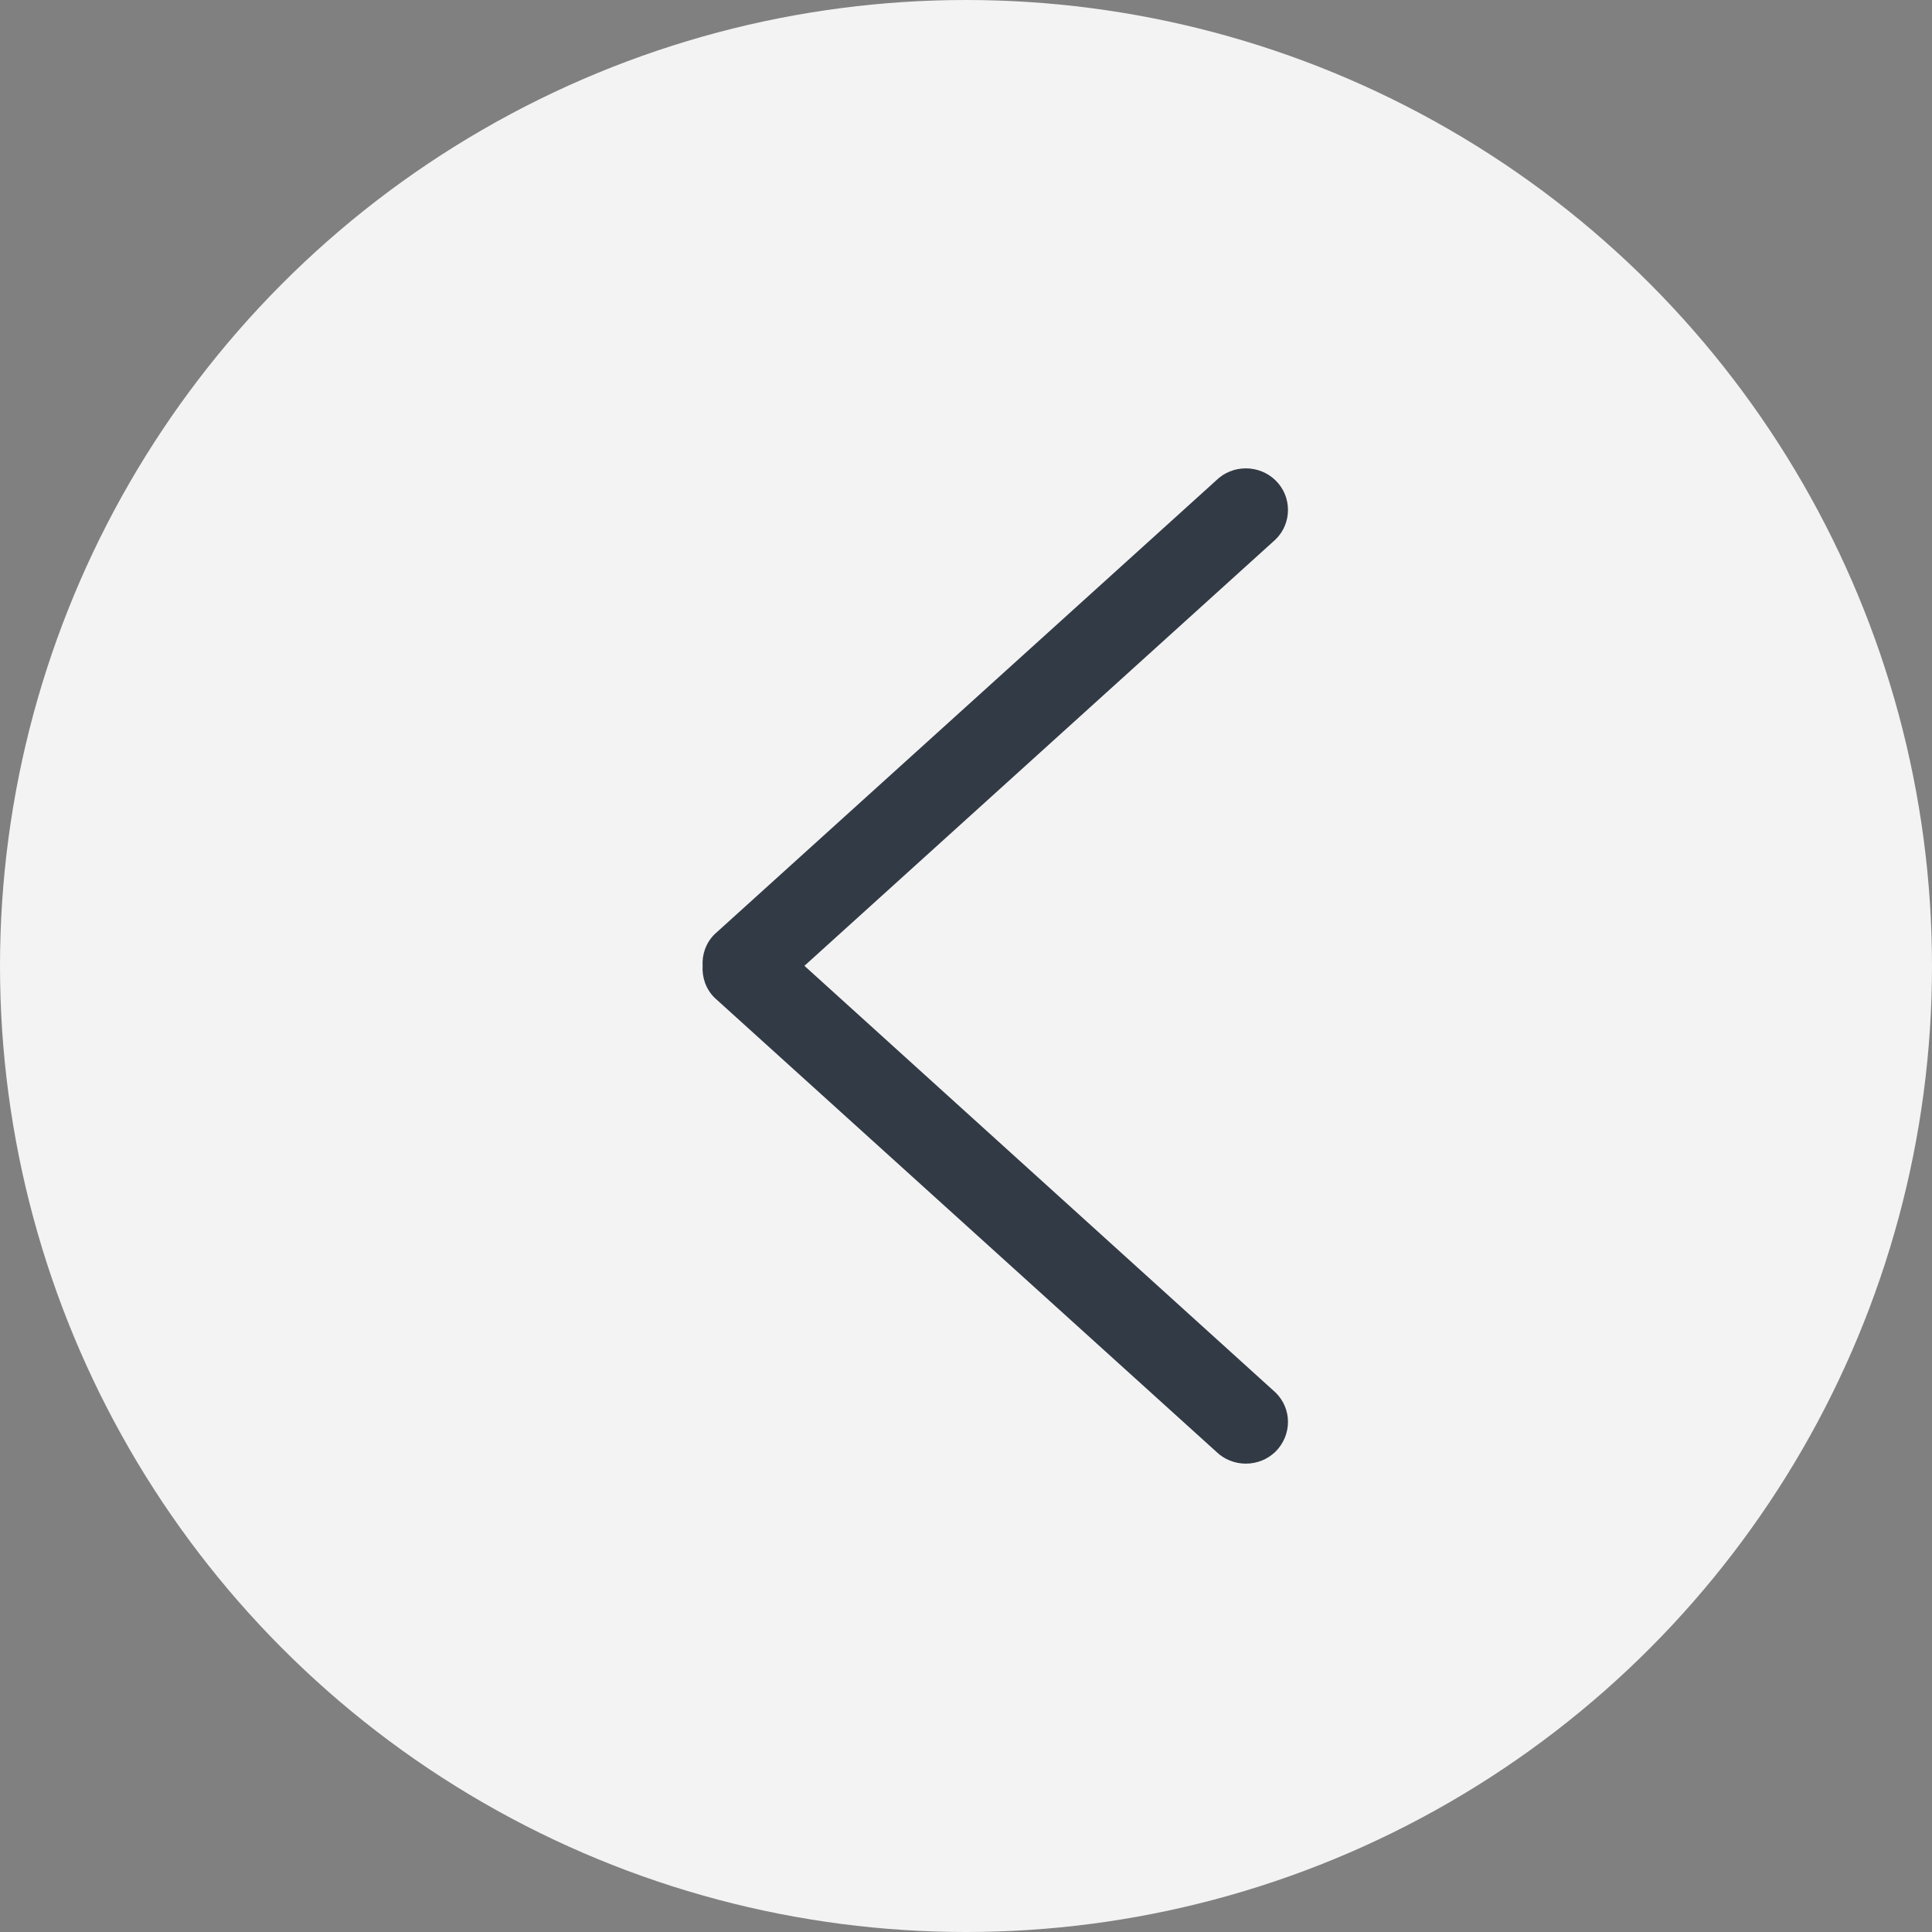 <?xml version="1.0" encoding="UTF-8"?>
<svg width="33px" height="33px" viewBox="0 0 33 33" version="1.1" xmlns="http://www.w3.org/2000/svg" xmlns:xlink="http://www.w3.org/1999/xlink">
    <rect x="0" y="0" width="33" height="33" fill="#808080" stroke="none"/>
    <!-- Generator: Sketch 52.6 (67491) - http://www.bohemiancoding.com/sketch -->
    <title>详情页返回@3x</title>
    <desc>Created with Sketch.</desc>
    <g id="Page-1" stroke="none" stroke-width="1" fill="none" fill-rule="evenodd">
        <g id="商品详情页A-选择尺码弹出层" transform="translate(-11, -24)">
            <g id="Group-66" transform="translate(11, 24)">
                <g id="详情页返回">
                    <circle id="Oval-15" fill="#FFFFFF" opacity="0.9" cx="16.5" cy="16.5" r="16.5"></circle>
                    <g id="返回" transform="translate(12, 8)" fill="#323A45" fill-rule="nonzero">
                        <path d="M1.74,8.497 L9.789,1.213 C10.07,0.937 10.07,0.483 9.789,0.207 C9.508,-0.069 9.051,-0.069 8.772,0.207 L0.205,7.958 C0.055,8.107 -0.01,8.306 0.001,8.497 C-0.01,8.694 0.055,8.893 0.205,9.042 L8.771,16.793 C9.051,17.069 9.508,17.069 9.789,16.793 C10.07,16.509 10.07,16.063 9.789,15.787 L1.74,8.497" id="Shape"></path>
                    </g>
                </g>
            </g>
        </g>
    </g>
</svg>
